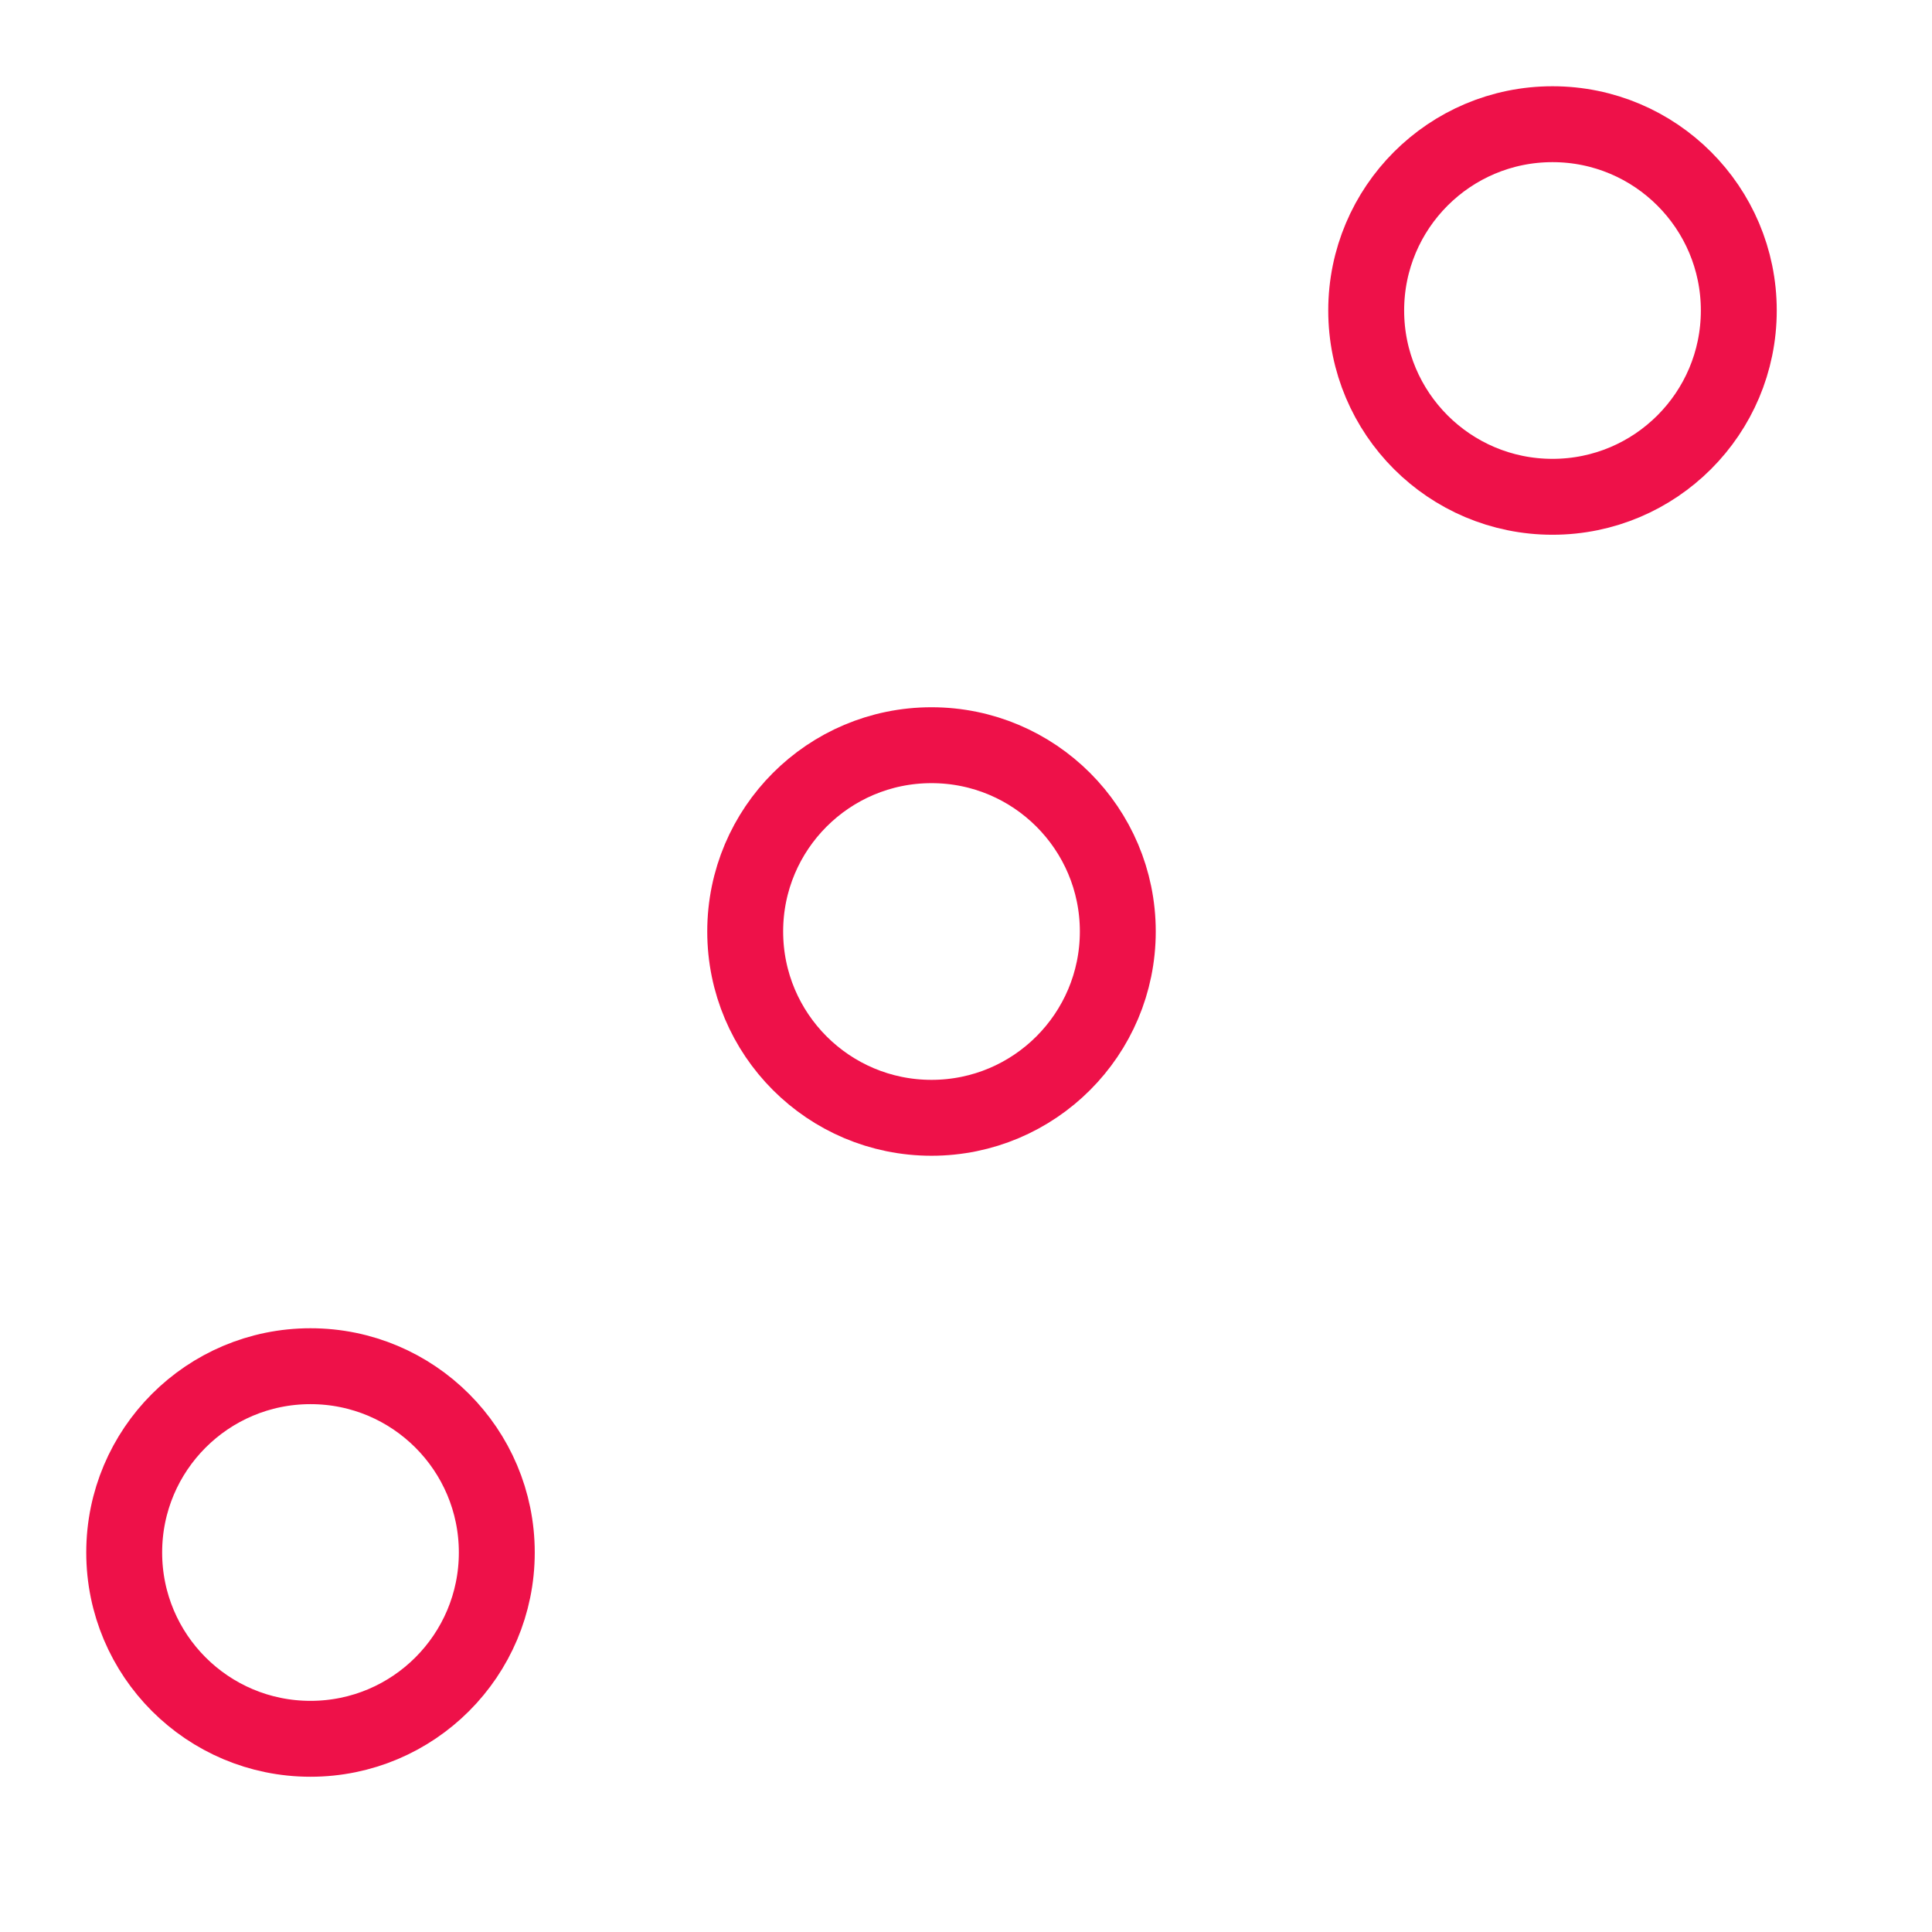 <svg version="1.0" xmlns="http://www.w3.org/2000/svg" width="280" height="280" viewBox="0 0 280 280" stroke="#fff" stroke-linecap="round" stroke-width="11" fill="none"><defs><filter id="a"><feDropShadow dx="2" dy="2" stdDeviation="3"/></filter></defs><g filter="url(#a)"><path d="M90 10v250M180 10v250M10 90h250M10 180h250"/><circle cx="135" cy="45" r="27"/><circle cx="225" cy="45" r="27" stroke="#ee1149"/><path d="M20 20l50 50M70 20L20 70"/><circle cx="135" cy="135" r="27" stroke="#ee1149"/><path d="M20 110l50 50M70 110l-50 50M200 110l50 50M250 110l-50 50"/><circle cx="45" cy="225" r="27" stroke="#ee1149"/><path d="M110 200l50 50M160 200l-50 50"/></g></svg>